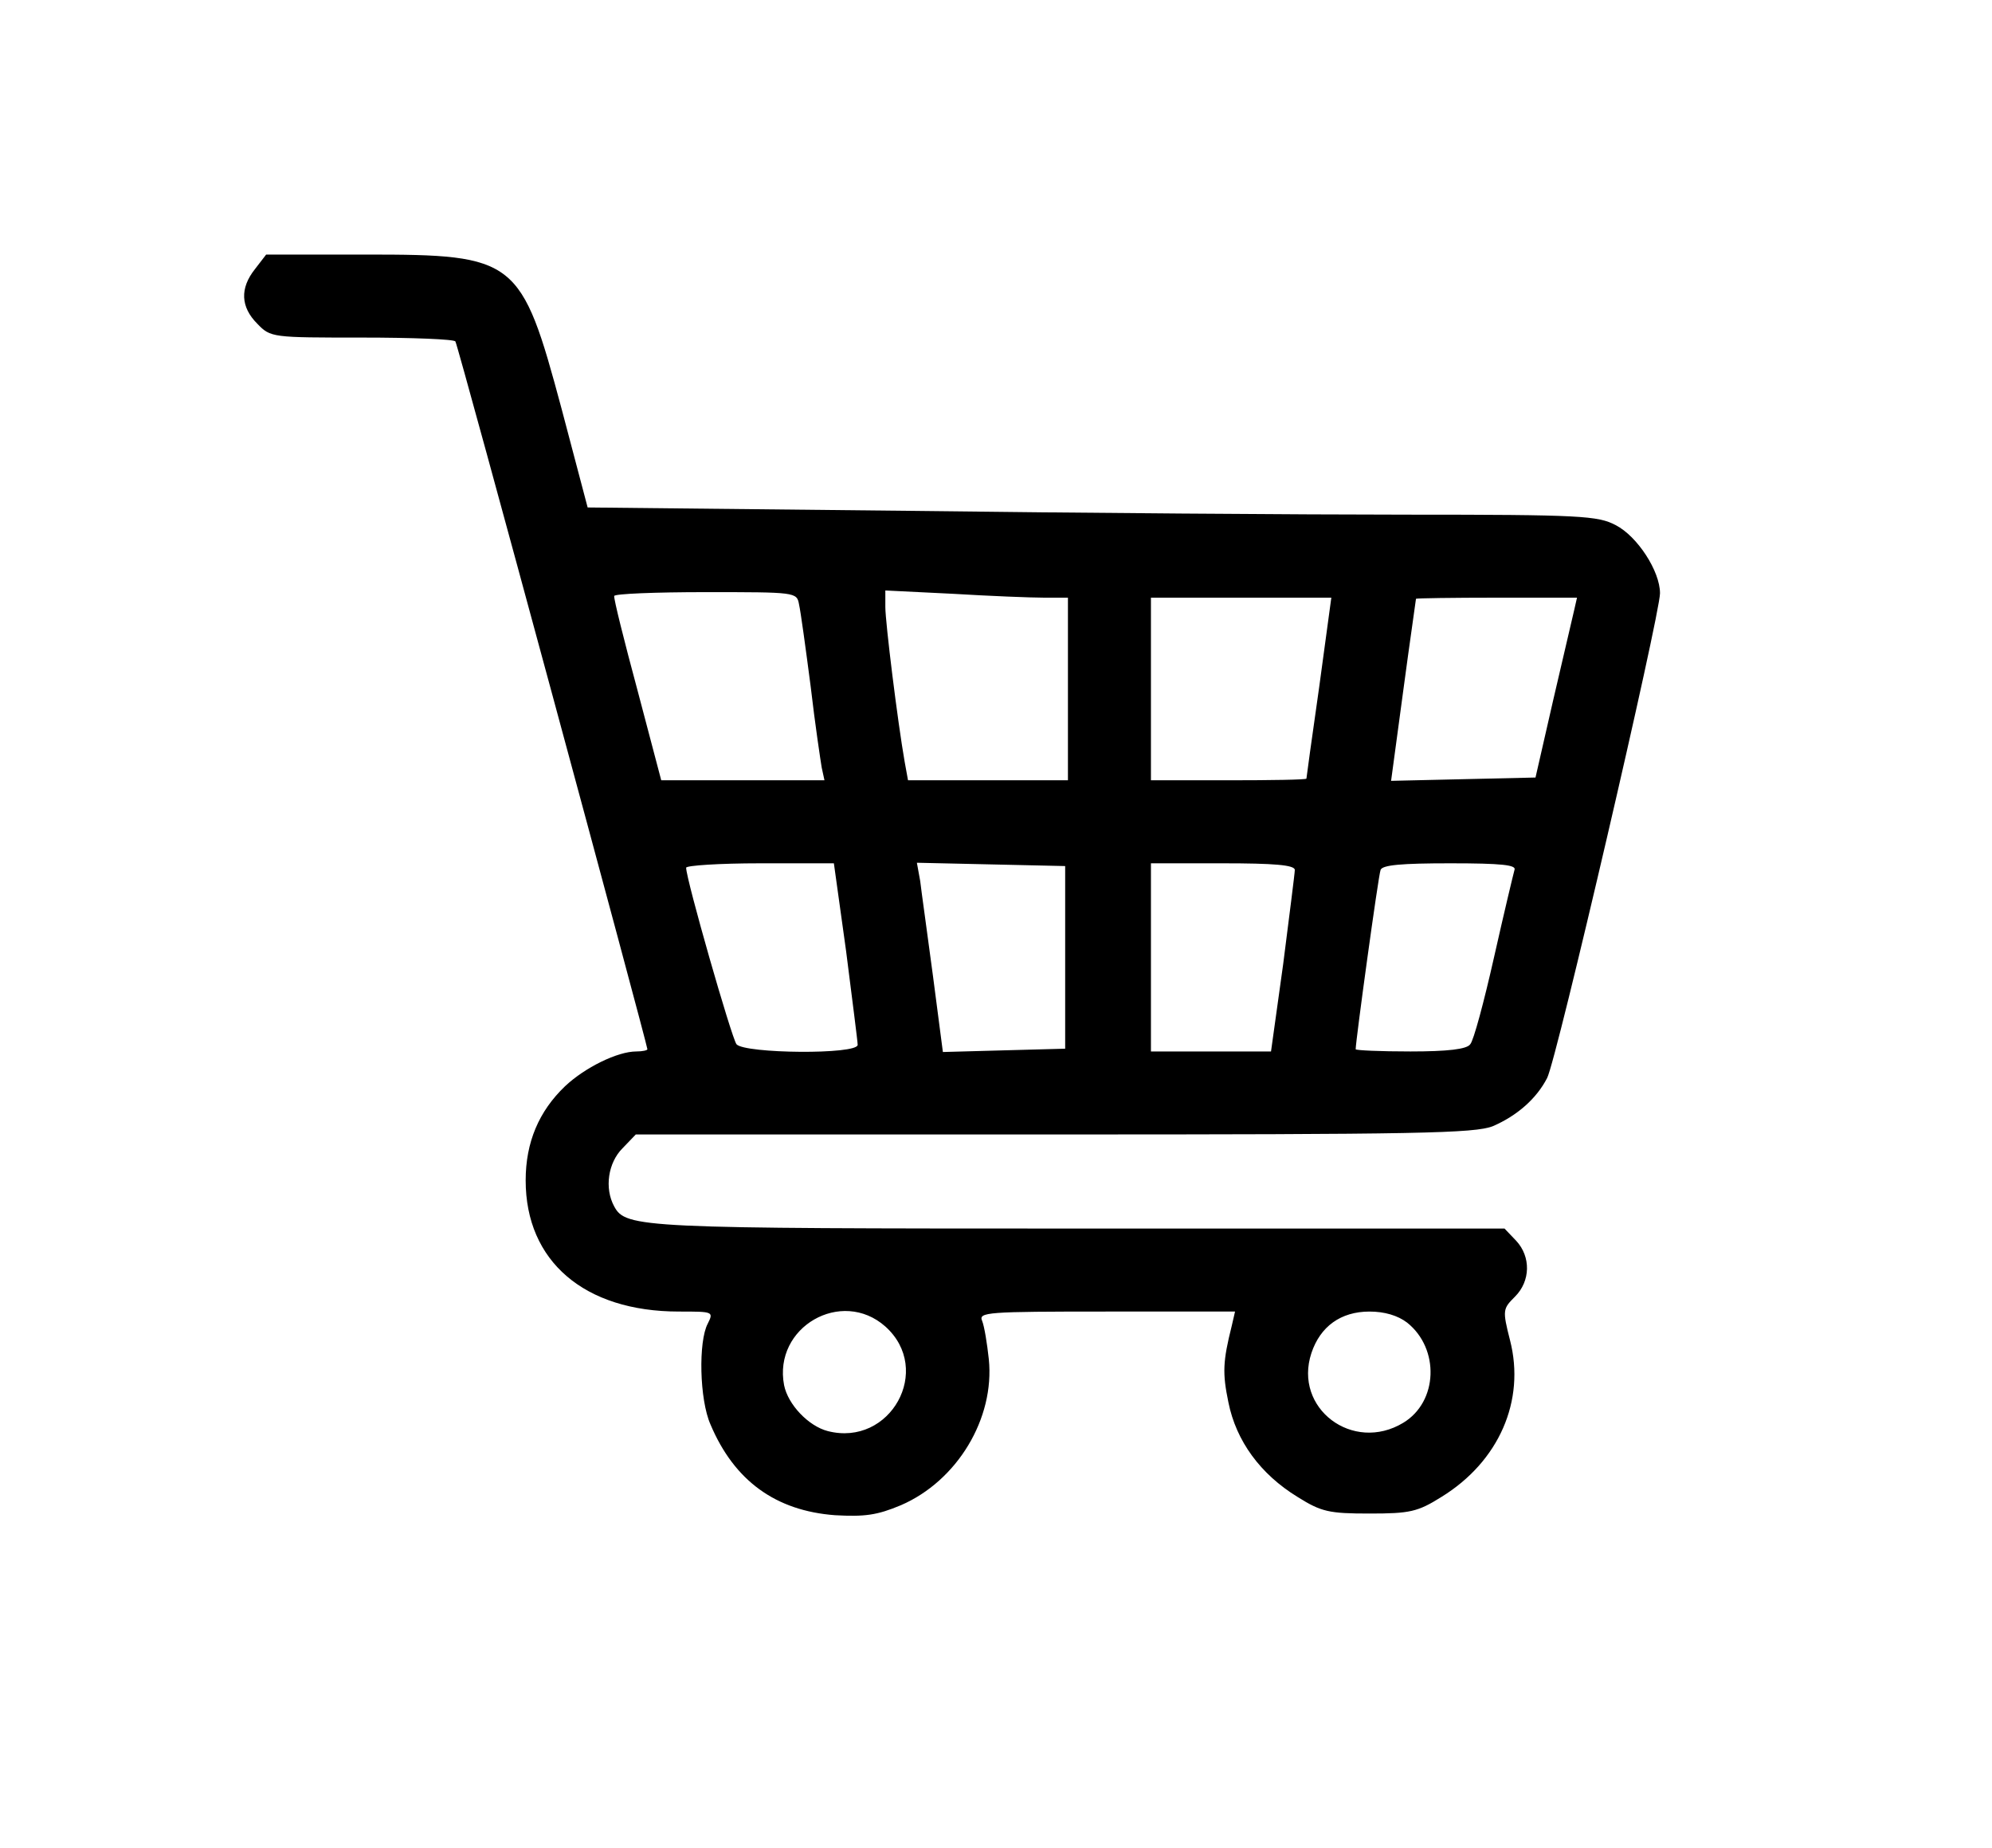 <?xml version="1.0" standalone="no"?>
<!DOCTYPE svg PUBLIC "-//W3C//DTD SVG 20010904//EN"
 "http://www.w3.org/TR/2001/REC-SVG-20010904/DTD/svg10.dtd">
<svg version="1.0" xmlns="http://www.w3.org/2000/svg"
 width="360pt" height="334pt" viewBox="0 0 360 334"
 preserveAspectRatio="xMidYMid meet">

<g transform="translate(0,334) scale(0.1,-0.1)"
fill="#000000" stroke="none">
<path d="M461 2854 c-28 -35 -26 -69 4 -99 24 -25 27 -25 189 -25 91 0 167 -3
169 -7 5 -7 347 -1271 347 -1279 0 -2 -9 -4 -20 -4 -34 0 -93 -29 -129 -63
-47 -45 -71 -101 -71 -170 0 -146 106 -237 277 -237 62 0 63 0 52 -22 -17 -32
-15 -137 5 -182 43 -102 118 -156 225 -164 54 -3 76 0 119 18 102 44 170 157
159 264 -3 28 -8 59 -12 69 -7 16 8 17 225 17 l232 0 -6 -26 c-16 -64 -17 -85
-6 -138 14 -70 58 -130 125 -171 43 -27 57 -30 130 -30 73 0 87 3 130 30 104
64 152 174 124 283 -14 55 -13 57 9 79 28 28 29 72 2 101 l-21 22 -768 0
c-793 0 -820 1 -841 40 -18 33 -11 79 15 105 l24 25 756 0 c659 0 760 2 793
15 44 19 79 50 98 87 17 32 204 837 204 876 0 40 -41 103 -80 123 -32 17 -63
19 -376 19 -187 0 -597 3 -911 7 l-571 6 -47 178 c-73 272 -82 279 -353 279
l-181 0 -20 -26z m983 -606 c3 -13 12 -79 21 -148 8 -69 18 -135 20 -147 l5
-23 -147 0 -148 0 -43 163 c-24 89 -43 165 -42 170 0 4 74 7 165 7 163 0 165
0 169 -22z m443 12 l43 0 0 -165 0 -165 -145 0 -144 0 -6 33 c-13 74 -35 253
-35 280 l0 30 122 -6 c66 -4 141 -7 165 -7z m497 -162 c-13 -90 -23 -164 -23
-165 -1 -2 -64 -3 -141 -3 l-140 0 0 165 0 165 163 0 163 0 -22 -162z m461
140 c-3 -13 -20 -86 -38 -163 l-32 -140 -131 -3 -130 -3 22 163 c12 90 23 164
23 166 1 1 66 2 146 2 l145 0 -5 -22z m-1316 -616 c11 -87 21 -164 21 -170 0
-18 -204 -16 -219 1 -9 12 -91 298 -91 319 0 4 60 8 134 8 l133 0 22 -158z
m396 -12 l0 -165 -111 -3 -110 -3 -18 138 c-10 76 -21 153 -23 171 l-6 33 134
-3 134 -3 0 -165z m415 158 c0 -6 -10 -83 -21 -170 l-22 -158 -108 0 -109 0 0
170 0 170 130 0 c92 0 130 -3 130 -12z m397 0 c-2 -7 -19 -78 -37 -158 -18
-80 -37 -151 -43 -157 -6 -9 -41 -13 -108 -13 -55 0 -99 2 -99 4 0 15 41 314
45 324 3 9 38 12 126 12 93 0 120 -3 116 -12z m-1137 -825 c87 -78 9 -218
-104 -189 -35 9 -72 48 -79 83 -20 105 104 176 183 106z m943 7 c59 -47 56
-143 -7 -181 -91 -55 -199 26 -166 126 16 48 53 75 105 75 27 0 51 -7 68 -20z"/>
</g>
</svg>
